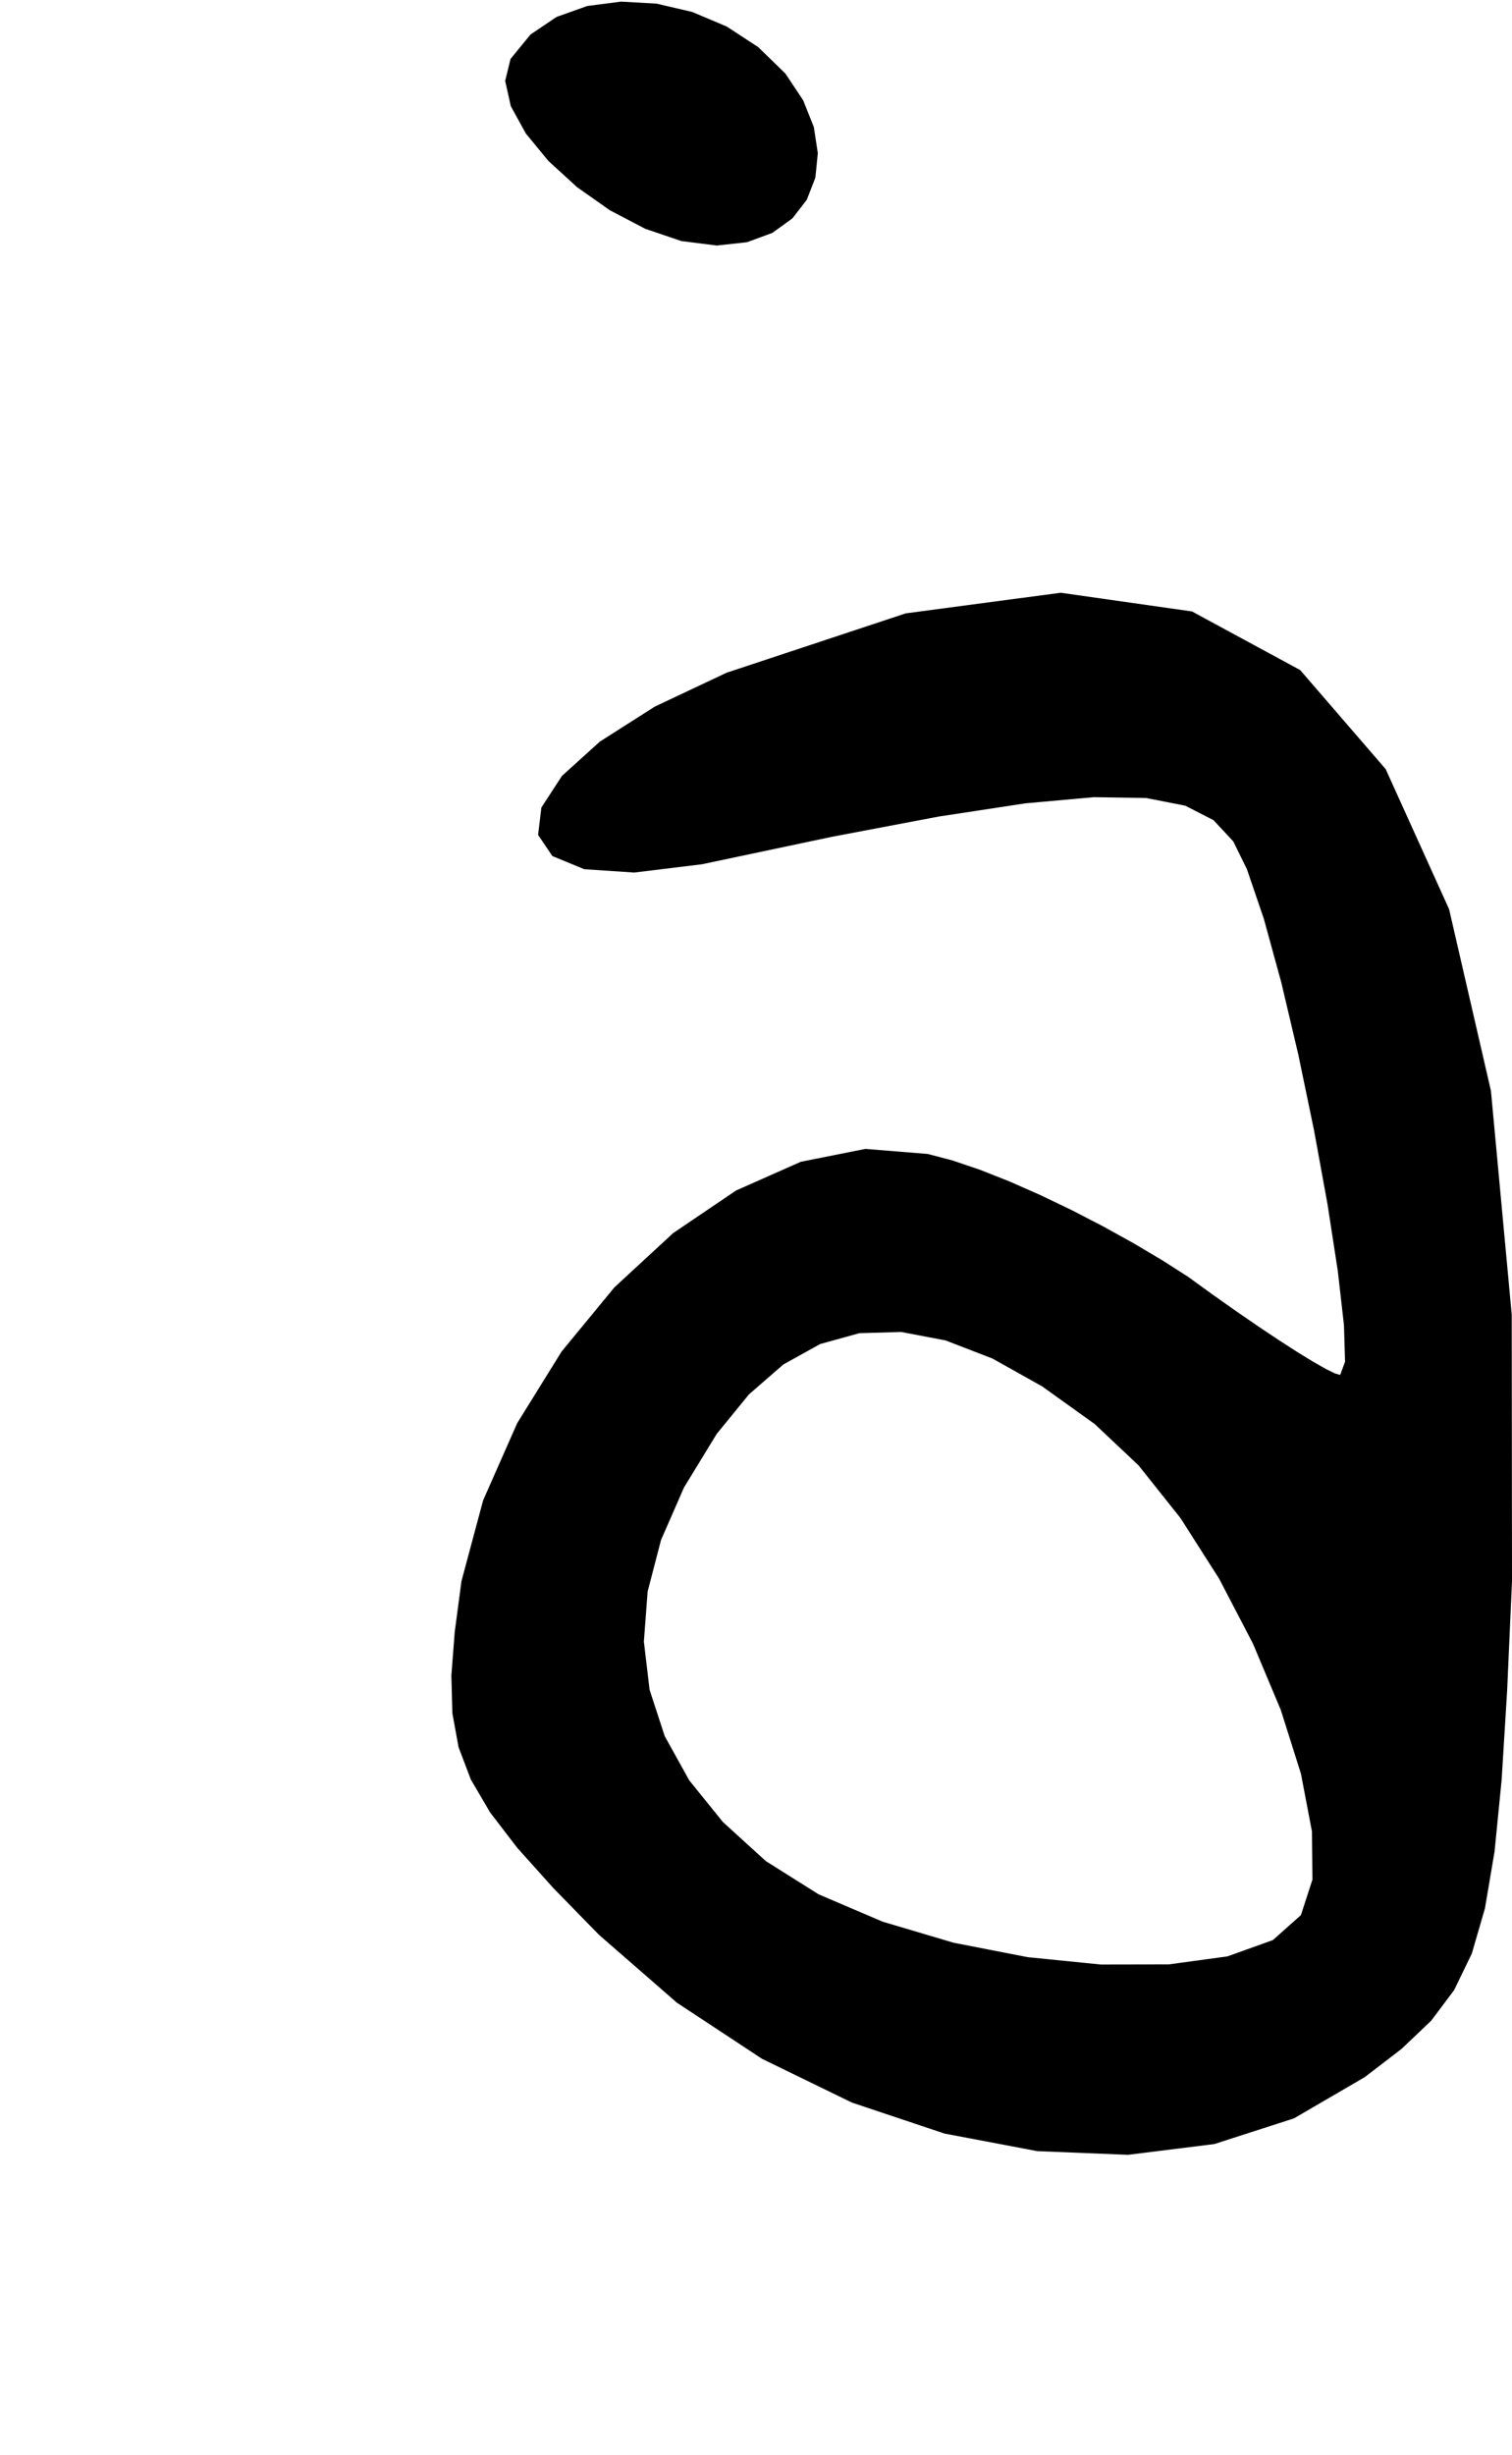 <?xml version="1.0" encoding="utf-8"?>
<svg xmlns="http://www.w3.org/2000/svg"  viewBox="0,0,400,649.351" width="100%">
<path d="M135.065 15.584 L 135.065,15.584 L 133.643,21.381 L 135.14,28.098 L 139.105,35.305 L 145.091,42.577 L 152.648,49.486 L 161.328,55.604 L 170.68,60.503 L 180.258,63.756 L 189.61,64.935 L 189.61,64.935 L 197.631,64.06 L 204.325,61.593 L 209.62,57.768 L 213.44,52.821 L 215.709,46.987 L 216.354,40.5 L 215.299,33.597 L 212.47,26.512 L 207.792,19.481 L 207.792,19.481 L 200.595,12.463 L 192.254,7.017 L 183.165,3.175 L 173.723,0.967 L 164.324,0.428 L 155.363,1.587 L 147.236,4.479 L 140.338,9.134 L 135.065,15.584 L 135.065,15.584 L 135.065,15.584 L 135.065,15.584 L 135.065,15.584 L 135.065,15.584 L 135.065,15.584 L 135.065,15.584 L 135.065,15.584 L 135.065,15.584 L 135.065,15.584M192.208 177.922 L 135.065,15.584 L 133.643,21.381 L 135.14,28.098 L 139.105,35.305 L 145.091,42.577 L 152.648,49.486 L 161.328,55.604 L 170.68,60.503 L 180.258,63.756 L 189.61,64.935 L 189.61,64.935 L 197.631,64.06 L 204.325,61.593 L 209.62,57.768 L 213.44,52.821 L 215.709,46.987 L 216.354,40.5 L 215.299,33.597 L 212.47,26.512 L 207.792,19.481 L 207.792,19.481 L 200.595,12.463 L 192.254,7.017 L 183.165,3.175 L 173.723,0.967 L 164.324,0.428 L 155.363,1.587 L 147.236,4.479 L 140.338,9.134 L 135.065,15.584 L 135.065,15.584 L 135.065,15.584 L 135.065,15.584 L 135.065,15.584 L 135.065,15.584 L 135.065,15.584 L 135.065,15.584 L 135.065,15.584 L 135.065,15.584 L 135.065,15.584 L 192.208,177.922 L 173.215,186.885 L 158.691,196.136 L 148.677,205.195 L 143.217,213.58 L 142.353,220.811 L 146.128,226.407 L 154.585,229.886 L 167.766,230.768 L 185.714,228.571 L 185.714,228.571 L 220.117,221.305 L 248.426,215.941 L 271.284,212.458 L 289.332,210.835 L 303.212,211.051 L 313.564,213.083 L 321.03,216.912 L 326.252,222.514 L 329.87,229.87 L 329.87,229.87 L 334.351,243.009 L 338.97,259.845 L 343.482,278.98 L 347.642,299.013 L 351.203,318.543 L 353.92,336.171 L 355.547,350.496 L 355.837,360.118 L 354.545,363.636 L 354.545,363.636 L 353.122,363.216 L 350.662,362.005 L 347.282,360.077 L 343.101,357.508 L 338.236,354.373 L 332.804,350.746 L 326.924,346.702 L 320.712,342.316 L 314.286,337.662 L 314.286,337.662 L 307.393,333.257 L 299.838,328.776 L 291.823,324.339 L 283.552,320.061 L 275.227,316.062 L 267.051,312.458 L 259.229,309.367 L 251.962,306.907 L 245.455,305.195 L 245.455,305.195 L 228.953,303.853 L 211.852,307.258 L 194.709,314.863 L 178.079,326.124 L 162.518,340.495 L 148.581,357.431 L 136.825,376.388 L 127.805,396.82 L 122.078,418.182 L 122.078,418.182 L 120.289,431.693 L 119.409,443.151 L 119.673,453.102 L 121.315,462.092 L 124.572,470.664 L 129.678,479.365 L 136.868,488.739 L 146.377,499.332 L 158.442,511.688 L 158.442,511.688 L 179.071,529.655 L 201.593,544.5 L 225.397,556.085 L 249.874,564.271 L 274.416,568.918 L 298.413,569.889 L 321.255,567.044 L 342.333,560.244 L 361.039,549.351 L 361.039,549.351 L 370.798,541.86 L 378.601,534.443 L 384.704,526.311 L 389.365,516.671 L 392.838,504.733 L 395.382,489.707 L 397.253,470.8 L 398.707,447.222 L 400.0,418.182 L 400.0,418.182 L 399.929,347.69 L 394.428,288.497 L 383.357,240.452 L 366.579,203.406 L 343.955,177.209 L 315.344,161.712 L 280.609,156.765 L 239.609,162.218 L 192.208,177.922 L 192.208,177.922 L 192.208,177.922 L 192.208,177.922 L 192.208,177.922 L 192.208,177.922 L 192.208,177.922 L 192.208,177.922 L 192.208,177.922 L 192.208,177.922 L 192.208,177.922 L 289.61,376.623 L 289.61,376.623 L 289.61,376.623 L 289.61,376.623 L 289.61,376.623 L 289.61,376.623 L 289.61,376.623 L 289.61,376.623 L 289.61,376.623 L 289.61,376.623 L 289.61,376.623 L 301.186,387.533 L 312.282,401.468 L 322.511,417.508 L 331.489,434.735 L 338.833,452.23 L 344.156,469.072 L 347.074,484.343 L 347.202,497.123 L 344.156,506.494 L 344.156,506.494 L 336.736,513.101 L 324.72,517.41 L 309.187,519.529 L 291.217,519.562 L 271.89,517.619 L 252.285,513.805 L 233.481,508.227 L 216.559,500.992 L 202.597,492.208 L 202.597,492.208 L 191.249,481.877 L 182.328,470.841 L 175.854,459.163 L 171.849,446.908 L 170.335,434.14 L 171.332,420.924 L 174.863,407.322 L 180.949,393.4 L 189.61,379.221 L 189.61,379.221 L 198.128,368.785 L 207.244,360.861 L 216.979,355.459 L 227.356,352.591 L 238.396,352.267 L 250.12,354.497 L 262.55,359.293 L 275.706,366.665 L 289.61,376.623 L 289.61,376.623 L 289.61,376.623 L 289.61,376.623 L 289.61,376.623 L 289.61,376.623 L 289.61,376.623 L 289.61,376.623 L 289.61,376.623 L 289.61,376.623 L 289.61,376.623"/></svg>
